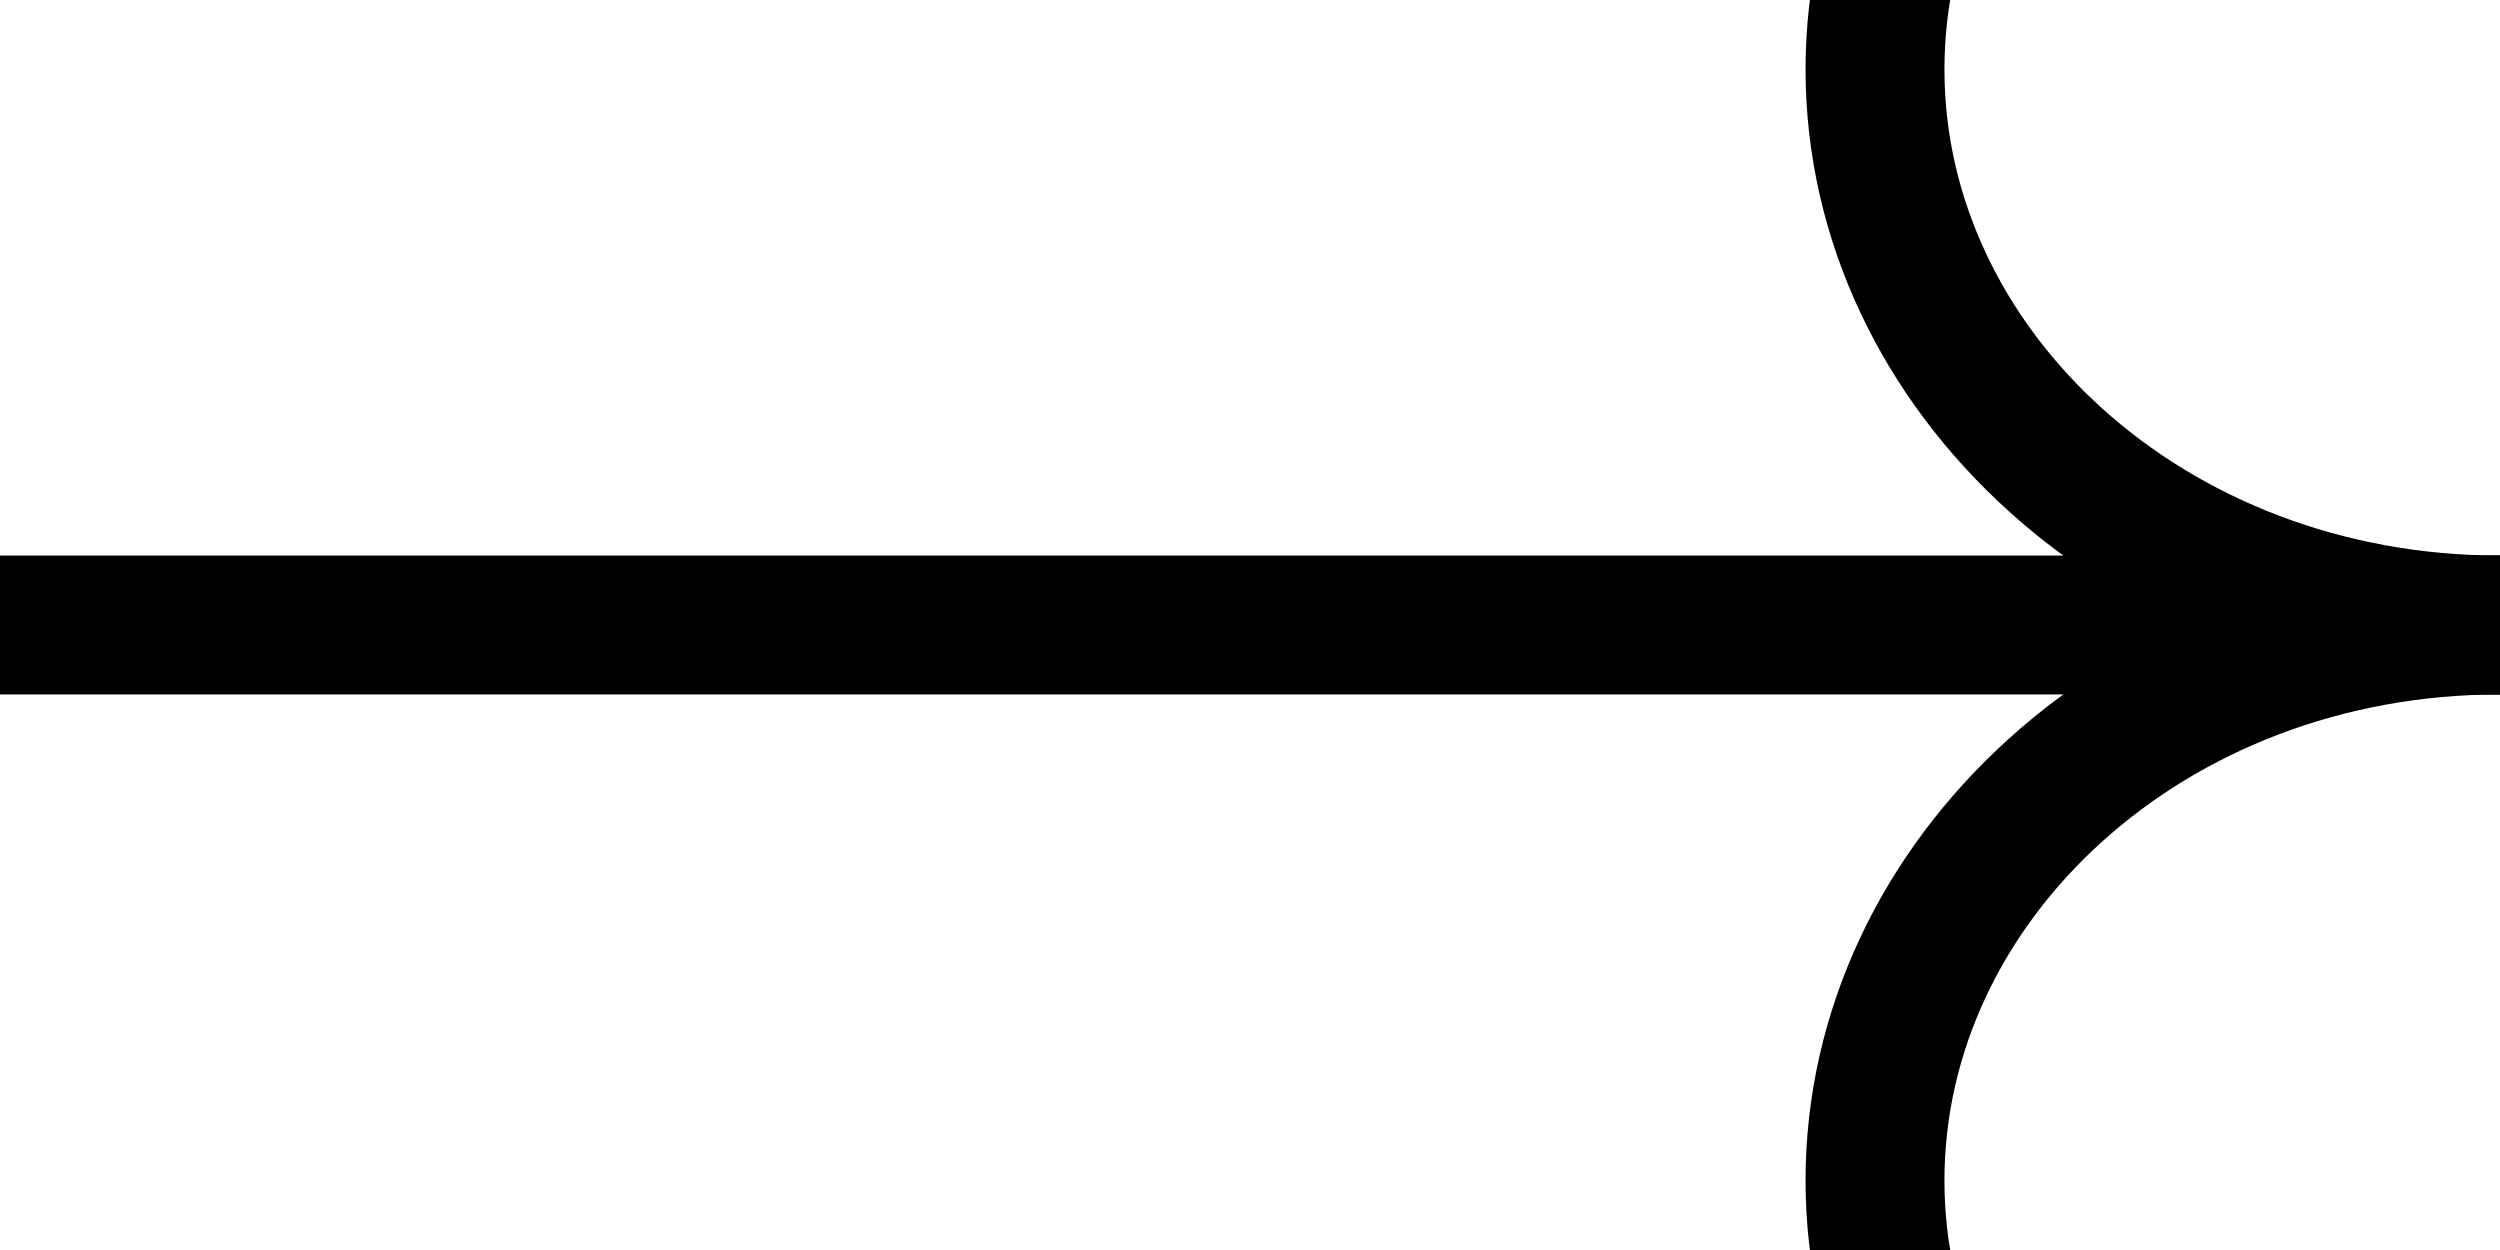 <svg width="18" height="9" viewBox="0 0 18 9" fill="none" xmlns="http://www.w3.org/2000/svg">
<g clip-path="url(#clip0_28_328)">
<path d="M18 -3.5C20.536 -3.5 22.5 -1.661 22.5 0.5C22.5 2.661 20.536 4.5 18 4.5C15.464 4.5 13.5 2.661 13.5 0.5C13.5 -1.661 15.464 -3.5 18 -3.5Z" stroke="black"/>
<path d="M18 4.5C20.536 4.5 22.5 6.339 22.5 8.5C22.5 10.661 20.536 12.5 18 12.5C15.464 12.5 13.5 10.661 13.5 8.5C13.5 6.339 15.464 4.5 18 4.5Z" stroke="black"/>
<line y1="4.5" x2="18" y2="4.5" stroke="black"/>
</g>
<defs>
<clipPath id="clip0_28_328">
<rect width="9" height="18" fill="white" transform="translate(0 9) rotate(-90)"/>
</clipPath>
</defs>
</svg>
